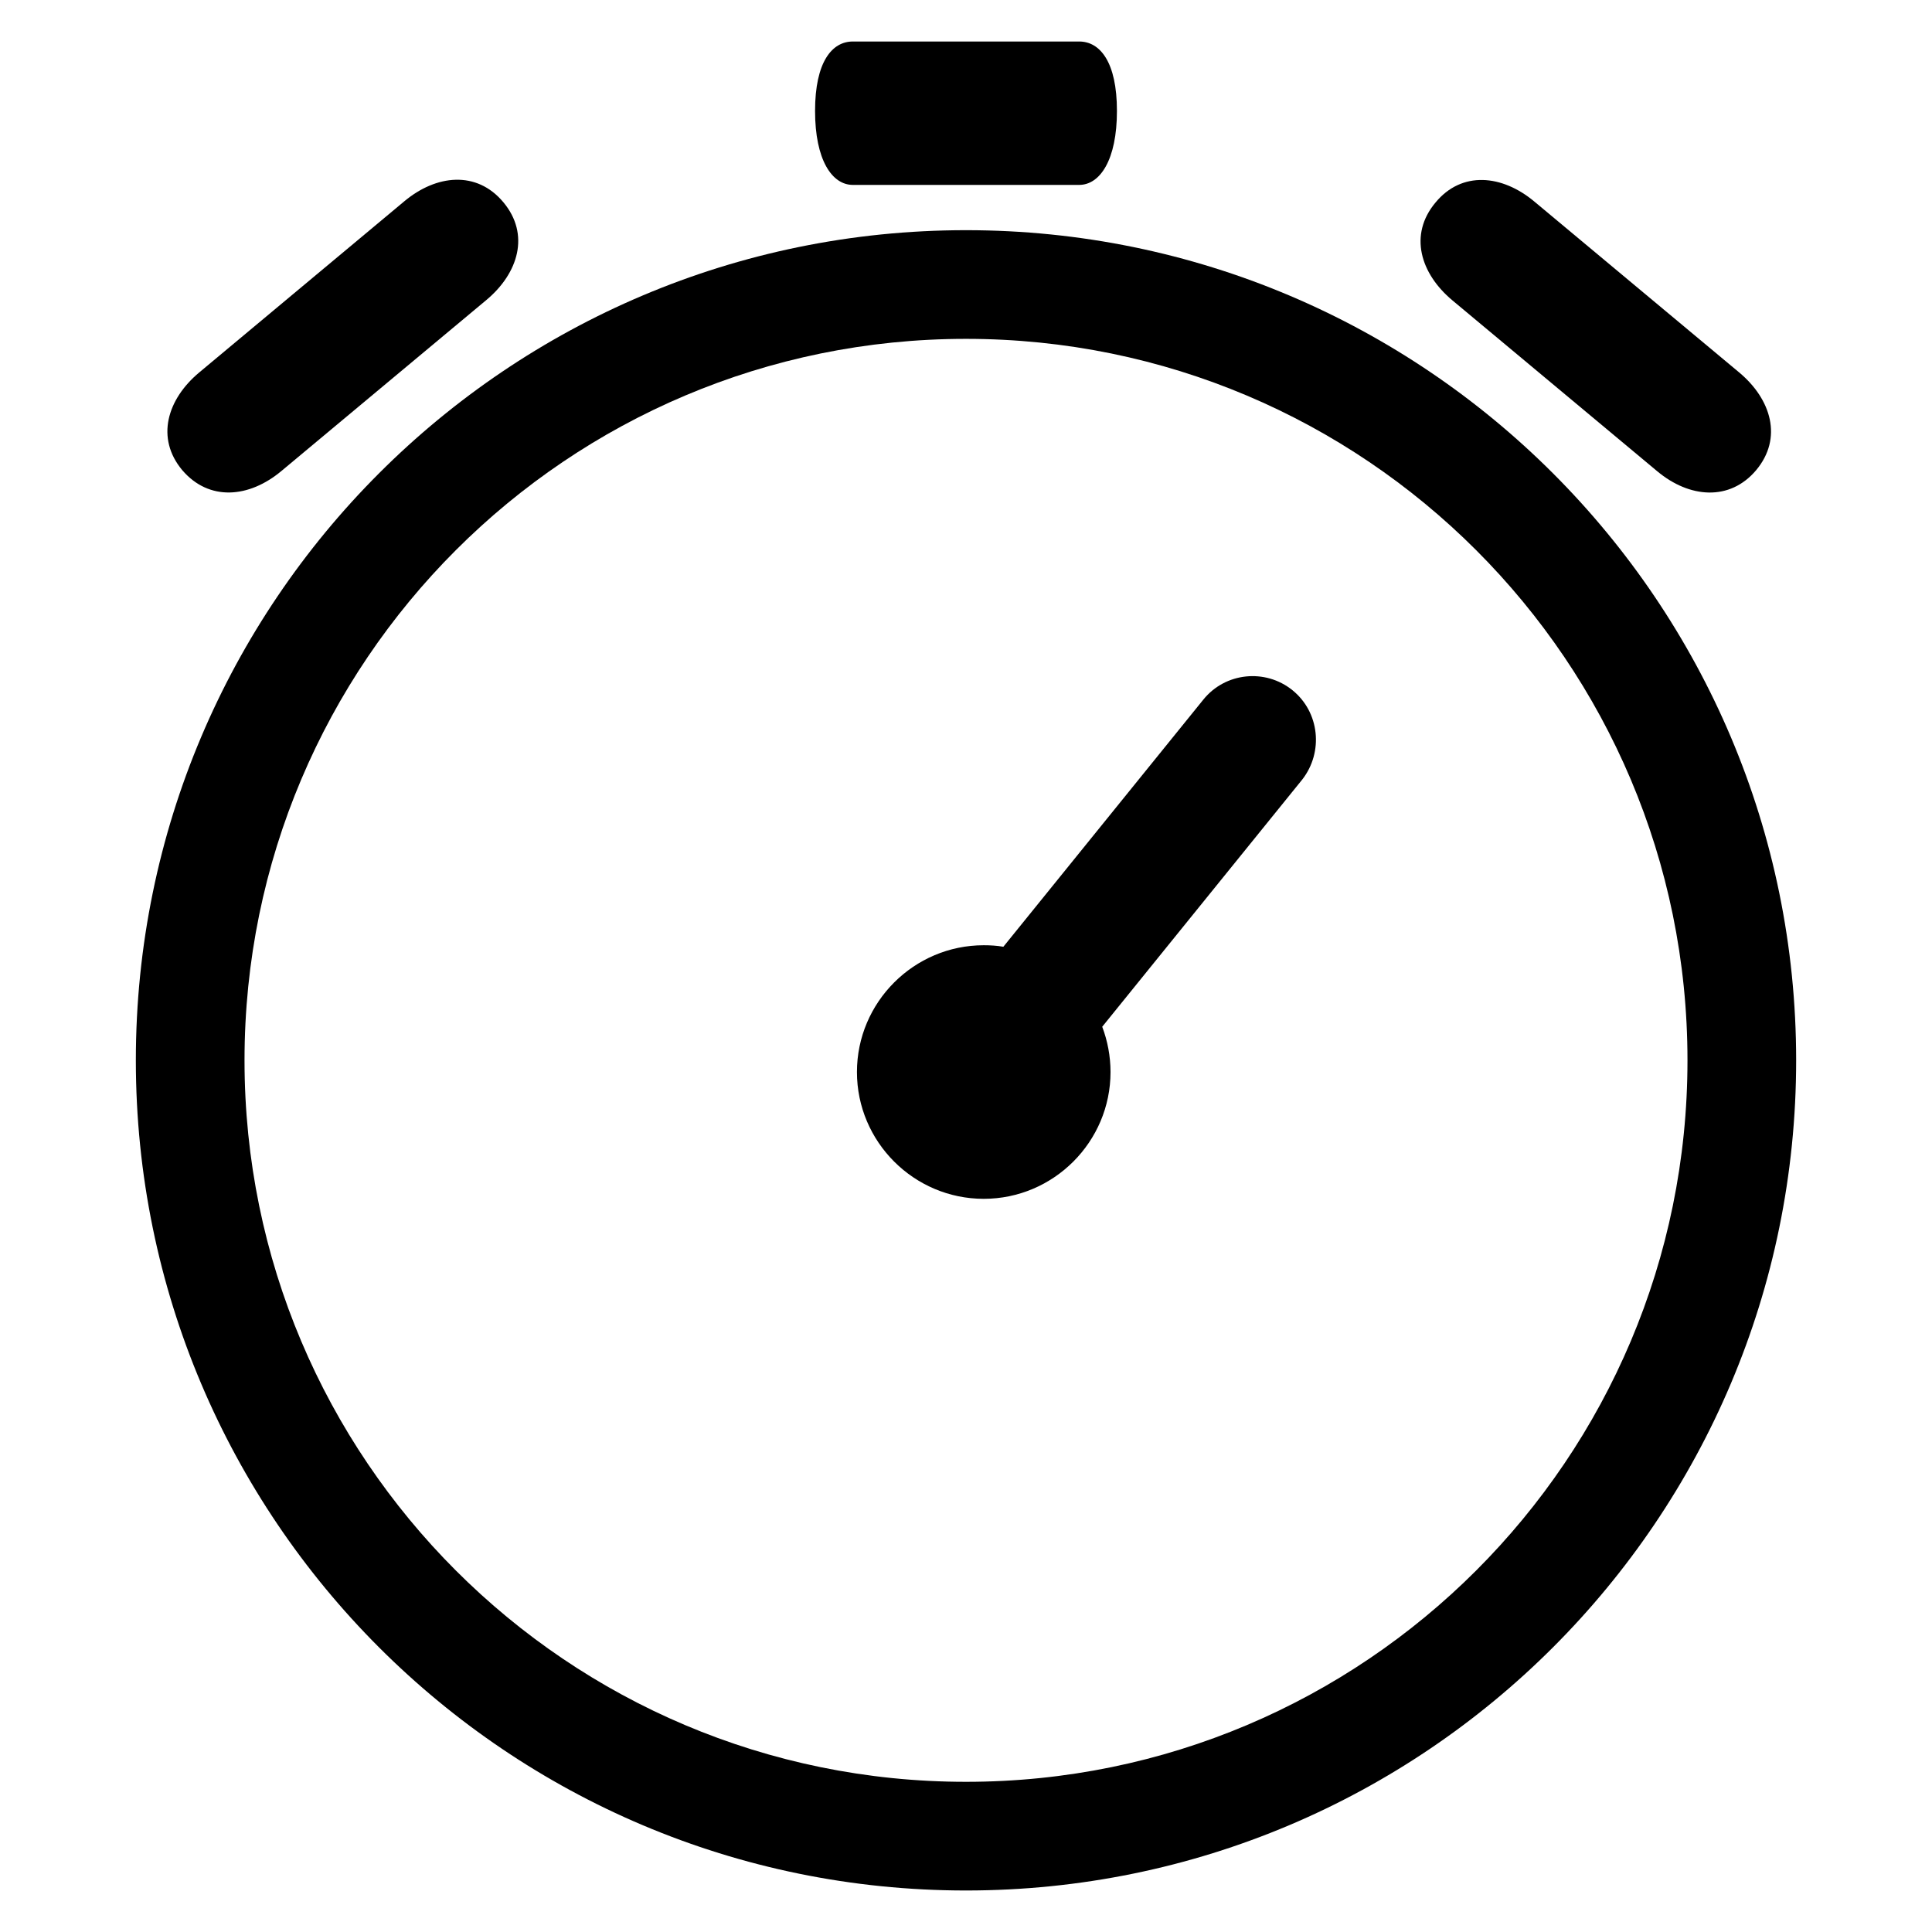 <?xml version="1.0" encoding="utf-8"?>
<!-- Generator: Adobe Illustrator 23.0.1, SVG Export Plug-In . SVG Version: 6.00 Build 0)  -->
<svg version="1.1" id="Capa_1" xmlns="http://www.w3.org/2000/svg" xmlns:xlink="http://www.w3.org/1999/xlink" x="0px" y="0px"
	 viewBox="0 0 512 512" style="enable-background:new 0 0 512 512;" xml:space="preserve">
<style type="text/css">
	.st0{display:none;}
</style>
<g>
	<g>
		<g>
			<path d="M226,49h60c5.5,0,10-6.6,10-19.6S291.5,11,286,11h-60c-5.5,0-10,5.4-10,18.4S220.5,49,226,49z"/>
			<path class="st0" d="M312.6,207.1l-70.7,70.7c-7.8,7.8-7.8,20.5,0,28.3c7.8,7.8,20.5,7.8,28.3,0l70.7-70.7
				c7.8-7.8,7.8-20.5,0-28.3C333,199.3,320.4,199.3,312.6,207.1z"/>
			<path class="st0" d="M256,61C134.4,61,36,159.4,36,281c0,121.6,98.4,220,220,220c121.6,0,220-98.4,220-220
				C476,159.4,377.6,61,256,61z M256,471c-99.3,0-190-90.7-190-190S156.7,91,256,91s190,90.7,190,190S355.3,471,256,471z"/>
			<path d="M342.5,182.9c-7.2-5.8-17.8-4.7-23.6,2.5l-53,65.5c-1.7-0.3-3.5-0.4-5.2-0.4c-18.5,0-33.6,15.1-33.6,33.6
				s15.1,33.6,33.6,33.6c18.5,0,33.6-15.1,33.6-33.6c0-4.2-0.8-8.3-2.2-12l53-65.5C350.8,199.3,349.7,188.7,342.5,182.9z"/>
		</g>
	</g>
</g>
<path class="st0" d="M81.7,119l0.2-70.7c0-11-5.9-20-16.9-20.1c-11,0-17,8.9-17.1,19.9l-0.2,70.7c0,11,5.9,20,16.9,20.1
	C75.6,138.9,81.7,130.2,81.7,119z"/>
<path d="M74.6,124.8l54.3-45.3c8.5-7.1,11.6-17.4,4.5-25.9c-7.1-8.5-17.8-7.3-26.2-0.3L52.8,98.7c-8.5,7.1-11.6,17.4-4.5,25.9
	C55.4,132.9,66,132,74.6,124.8z"/>
<path d="M465.4,124.6c7.1-8.5,4-18.8-4.5-25.9l-54.3-45.3c-8.5-7.1-19.2-8.2-26.2,0.3c-7.1,8.5-4,18.8,4.5,25.9l54.3,45.3
	C447.7,132,458.4,132.9,465.4,124.6z"/>
<path d="M256,61C134.5,61,36,159.5,36,281s98.5,220,220,220s220-98.5,220-220S377.5,61,256,61z M256,472.2
	c-105.6,0-191.2-85.6-191.2-191.2S150.4,89.8,256,89.8S447.2,175.4,447.2,281S361.6,472.2,256,472.2z"/>
</svg>
